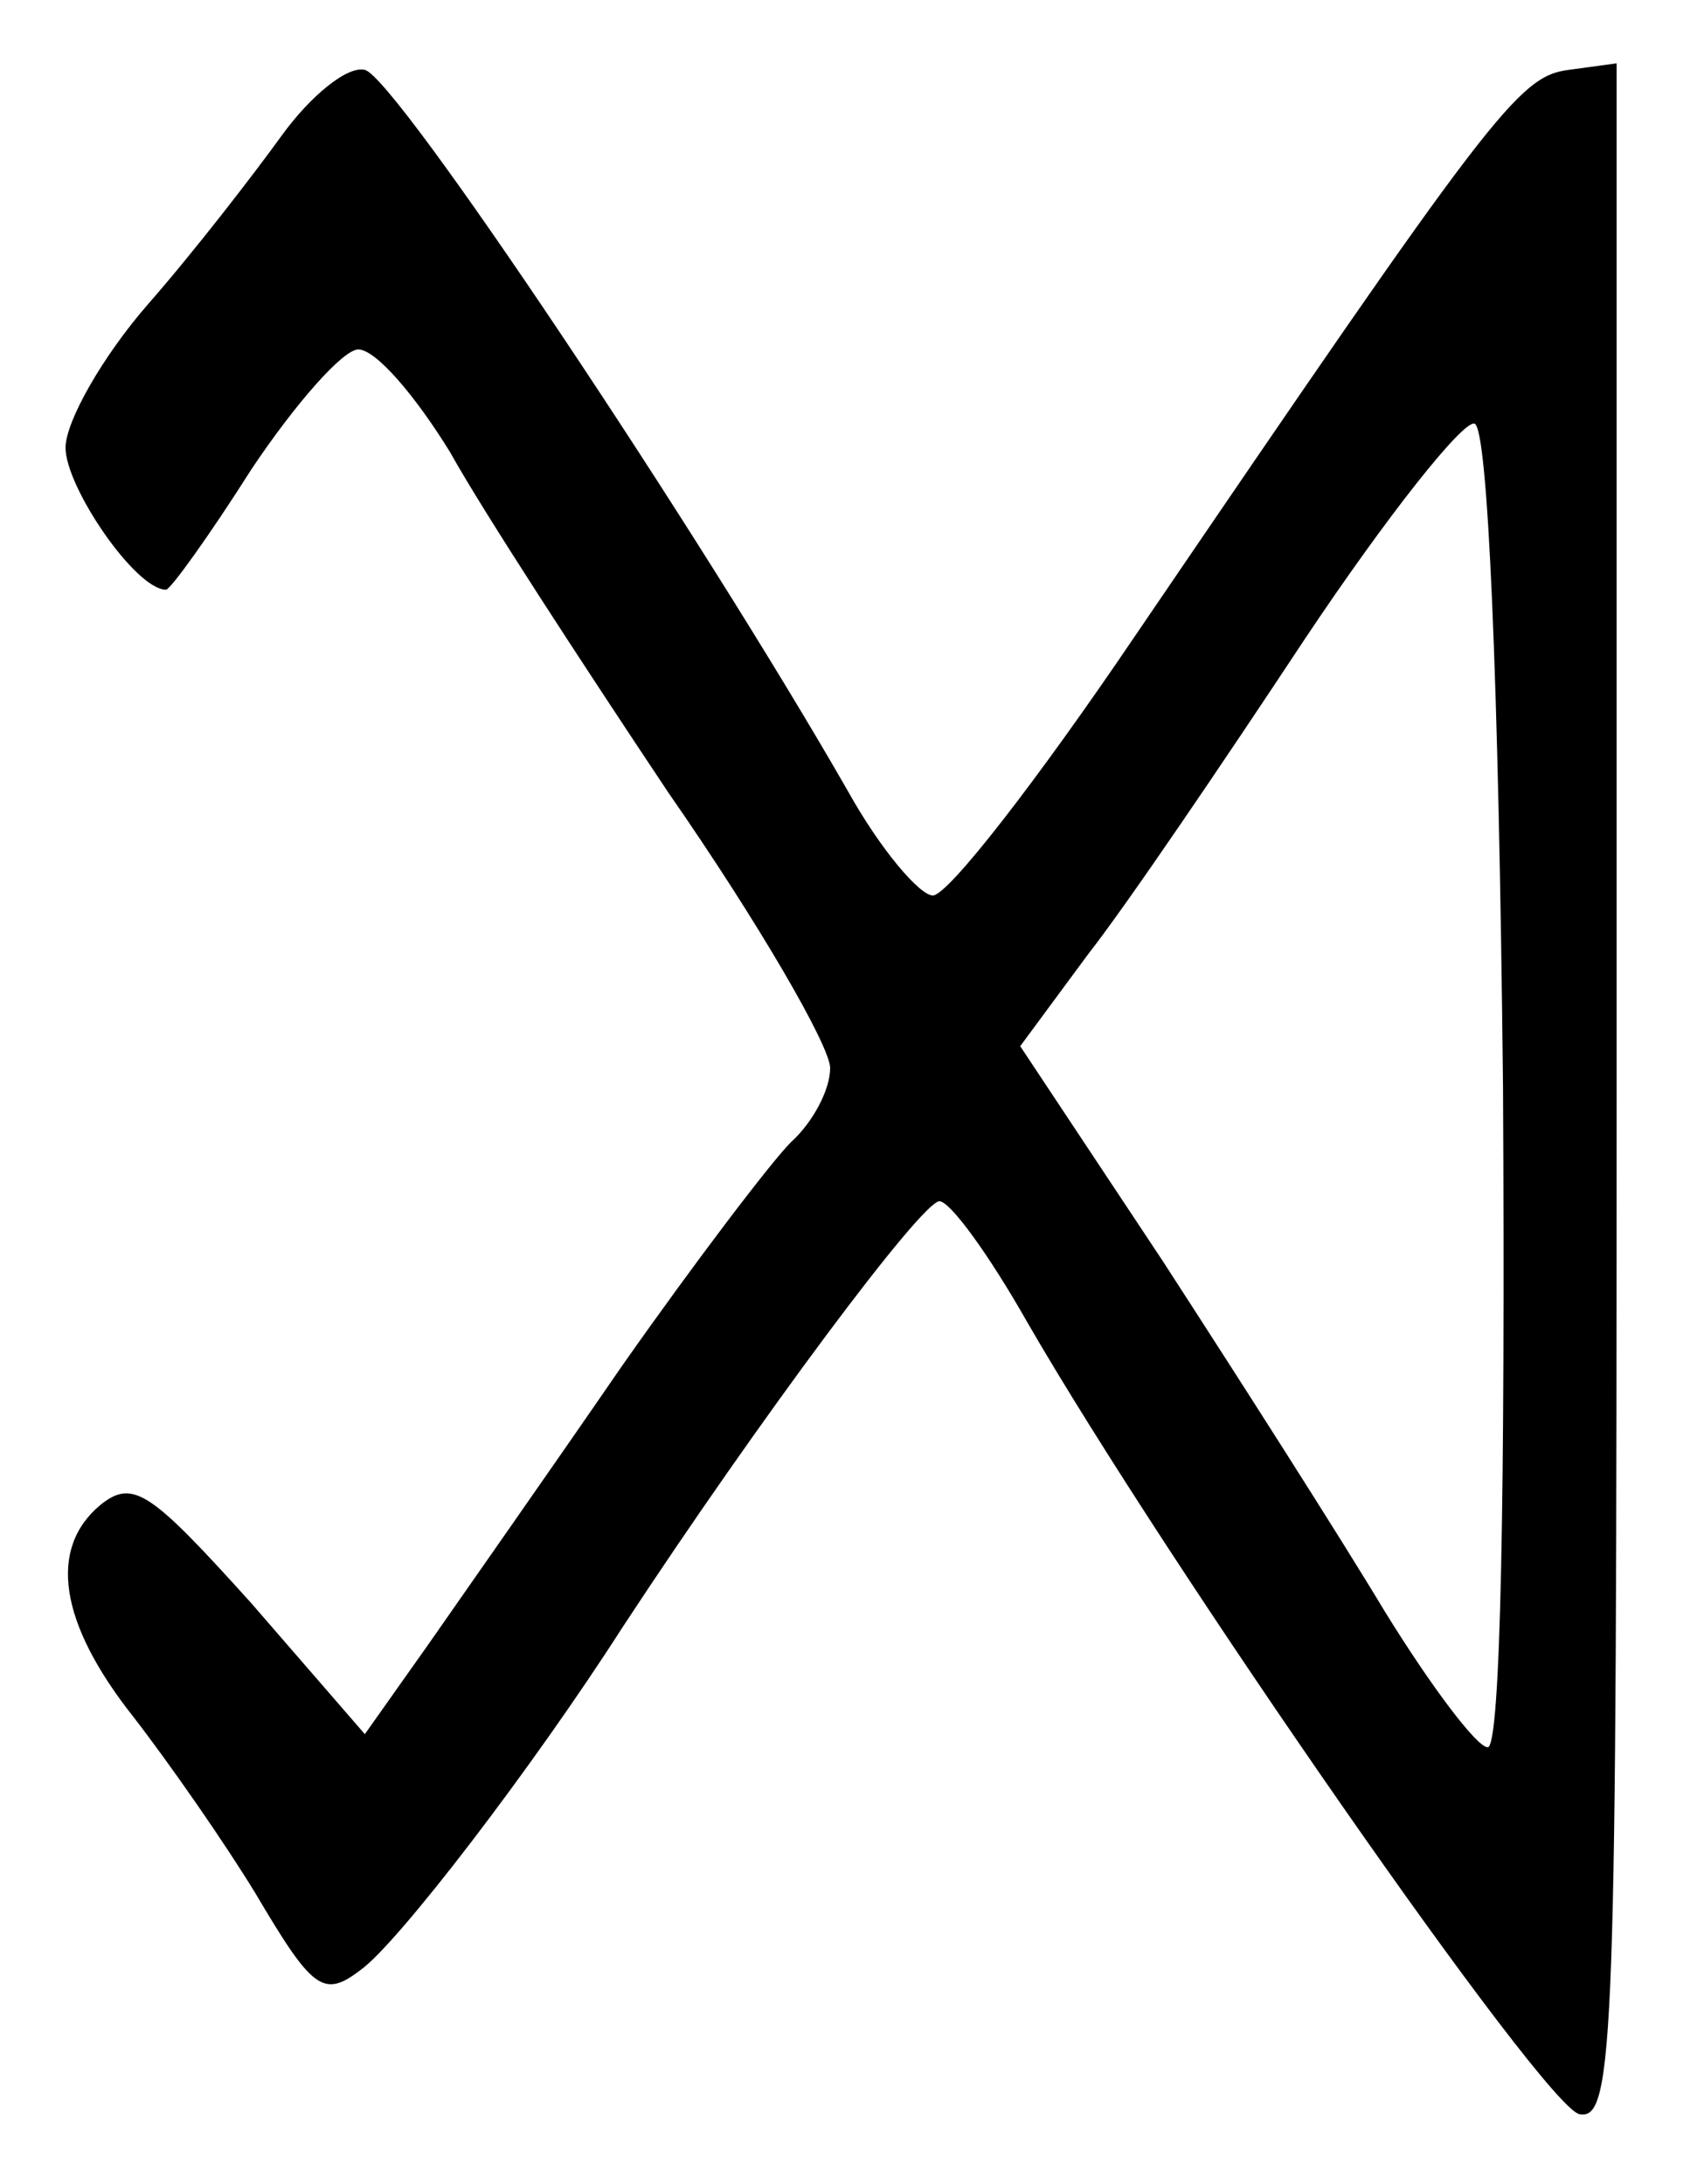 <?xml version="1.0" standalone="no"?>
<!DOCTYPE svg PUBLIC "-//W3C//DTD SVG 20010904//EN"
 "http://www.w3.org/TR/2001/REC-SVG-20010904/DTD/svg10.dtd">
<svg version="1.0" xmlns="http://www.w3.org/2000/svg"
 width="78pt" height="100pt" viewBox="0 0 78 100"
 preserveAspectRatio="xMidYMid meet">
<g transform="translate(0,100) scale(0.1,-0.1)"
fill="#000000" stroke="none">
<path d="M129 938 c-13 -18 -40 -53 -61 -77 -21 -24 -38 -54 -38 -66 0 -18 32
-65 46 -65 2 0 20 25 39 55 20 30 42 55 49 55 8 0 26 -21 42 -47 15 -27 60
-96 100 -156 41 -59 74 -116 74 -126 0 -10 -8 -25 -18 -34 -9 -9 -44 -55 -77
-102 -33 -48 -73 -105 -89 -128 l-29 -41 -52 60 c-46 51 -54 57 -69 45 -24
-20 -19 -54 15 -97 17 -22 42 -58 56 -81 26 -44 31 -48 48 -35 17 12 79 93
120 157 63 96 137 195 145 195 5 0 23 -25 40 -55 64 -111 237 -360 253 -363
16 -3 17 34 17 468 l0 471 -22 -3 c-23 -3 -35 -19 -199 -260 -44 -65 -85 -118
-92 -118 -6 0 -24 21 -39 48 -67 117 -207 327 -221 330 -8 2 -25 -12 -38 -30z
m559 -436 c1 -184 -1 -302 -7 -302 -5 0 -26 28 -47 62 -21 35 -67 107 -102
161 l-65 98 31 42 c18 23 62 88 99 144 38 57 73 101 78 99 6 -2 11 -114 13
-304z"/>
</g>
</svg>
